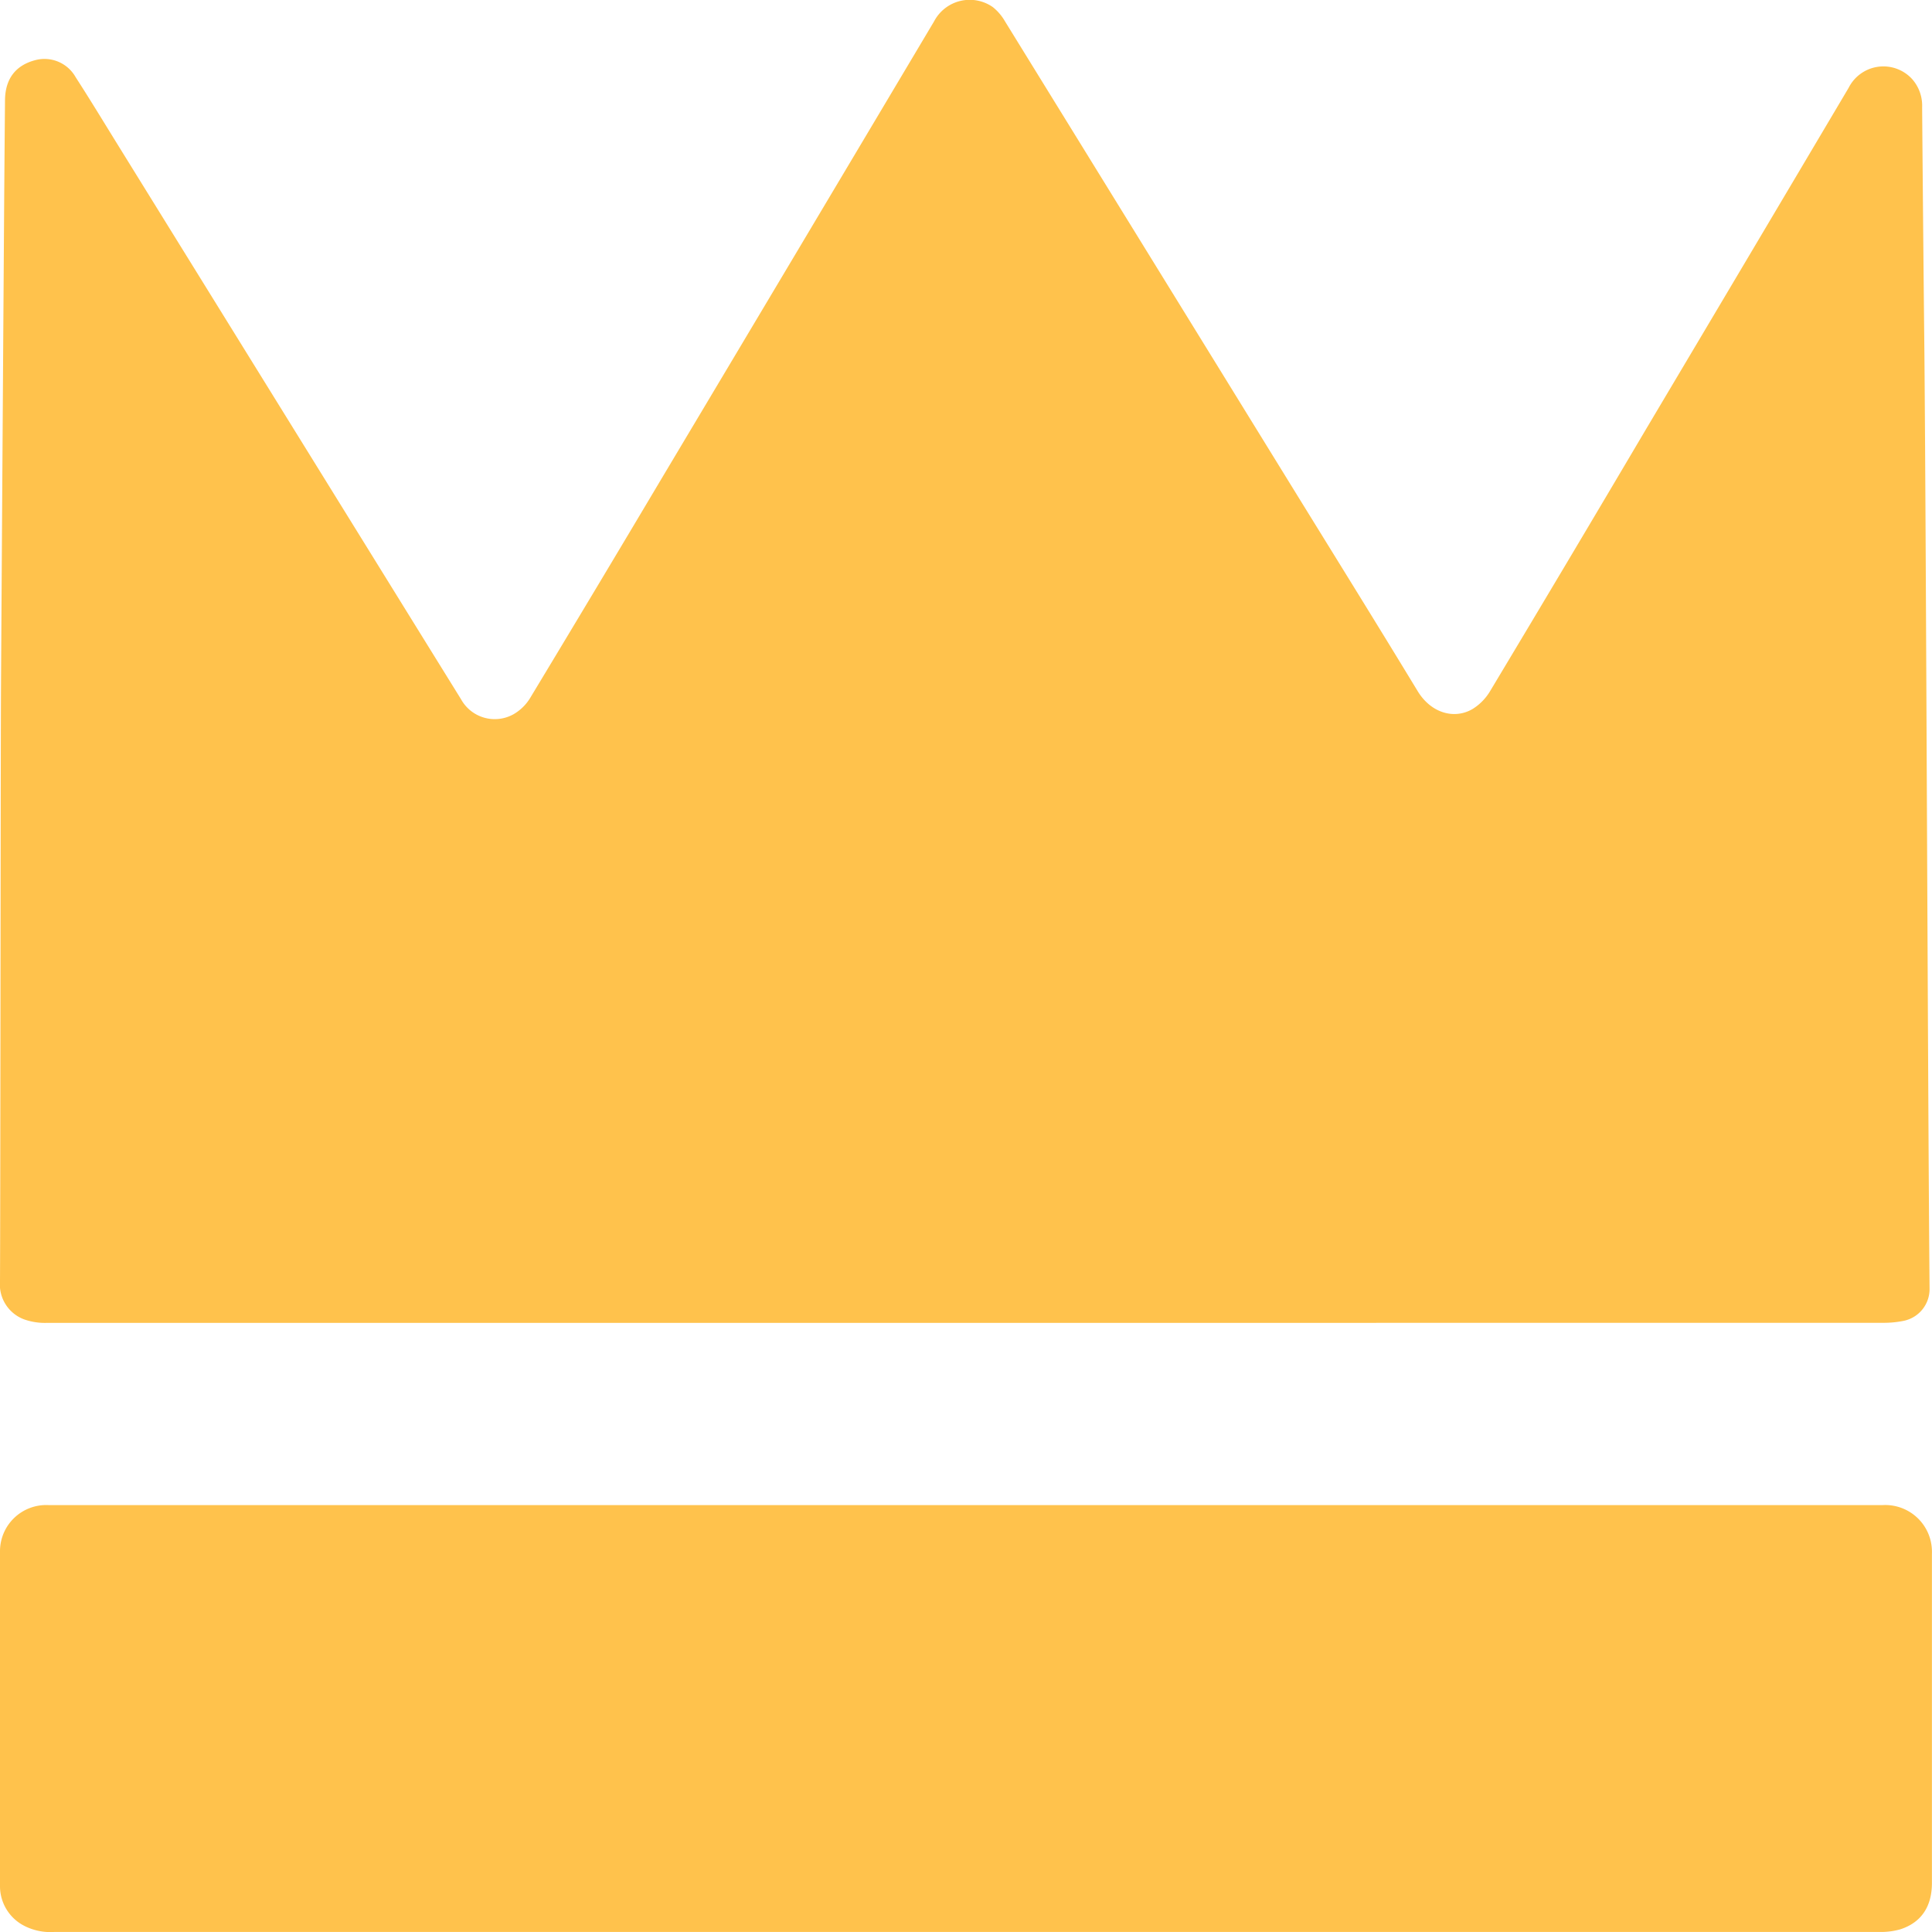 <svg xmlns="http://www.w3.org/2000/svg" viewBox="0 0 270.08 270.13"><defs><style>.cls-1{fill:#ffc24c;}</style></defs><title>Admin</title><g id="Layer_2" data-name="Layer 2"><g id="ICON"><path class="cls-1" d="M135,184.93q-64.23,0-128.46,0a8.76,8.76,0,0,1-3.14-.48A5.21,5.21,0,0,1,0,179.09c.06-11,.08-72,.14-83Q.34,63.9.56,31.66.62,22.85.7,14C.73,11,2.2,9.1,5,8.39a5,5,0,0,1,5.58,2.41c1.94,3,3.82,6.1,5.71,9.16L53.7,80.39q5.37,8.68,10.75,17.36a5.38,5.38,0,0,0,7.33,2.1,6.54,6.54,0,0,0,2.32-2.26q9.37-15.52,18.63-31.1Q111.66,34.78,130.57,3a5.63,5.63,0,0,1,8.23-2,7.06,7.06,0,0,1,1.7,2q20,32.42,40,64.87c5.9,9.57,11.84,19.12,17.67,28.73,1.89,3.12,5.17,4,7.69,2.51a7.38,7.38,0,0,0,2.46-2.52Q219.26,78.36,230.1,60q14.18-23.85,28.33-47.73a5.44,5.44,0,0,1,8.85-1.24A5.59,5.59,0,0,1,268.7,15q.14,17.29.32,34.57c.24,26.85.48,103.73.72,130.57a4.53,4.53,0,0,1-3.65,4.51,14,14,0,0,1-2.8.27Z"/><path class="cls-1" d="M135.14,210.4H263.21a6.53,6.53,0,0,1,6.66,4.9,6.85,6.85,0,0,1,.2,1.92c0,8.34,0,37.7,0,46,0,3.31-1.49,5.53-4.4,6.48a9.77,9.77,0,0,1-3,.37q-61.31,0-122.61,0H7.64a8,8,0,0,1-4.32-.89A6.22,6.22,0,0,1,0,263.75c0-8.63,0-38.28,0-46.92a6.46,6.46,0,0,1,6.75-6.43H135.14Z"/></g></g></svg>